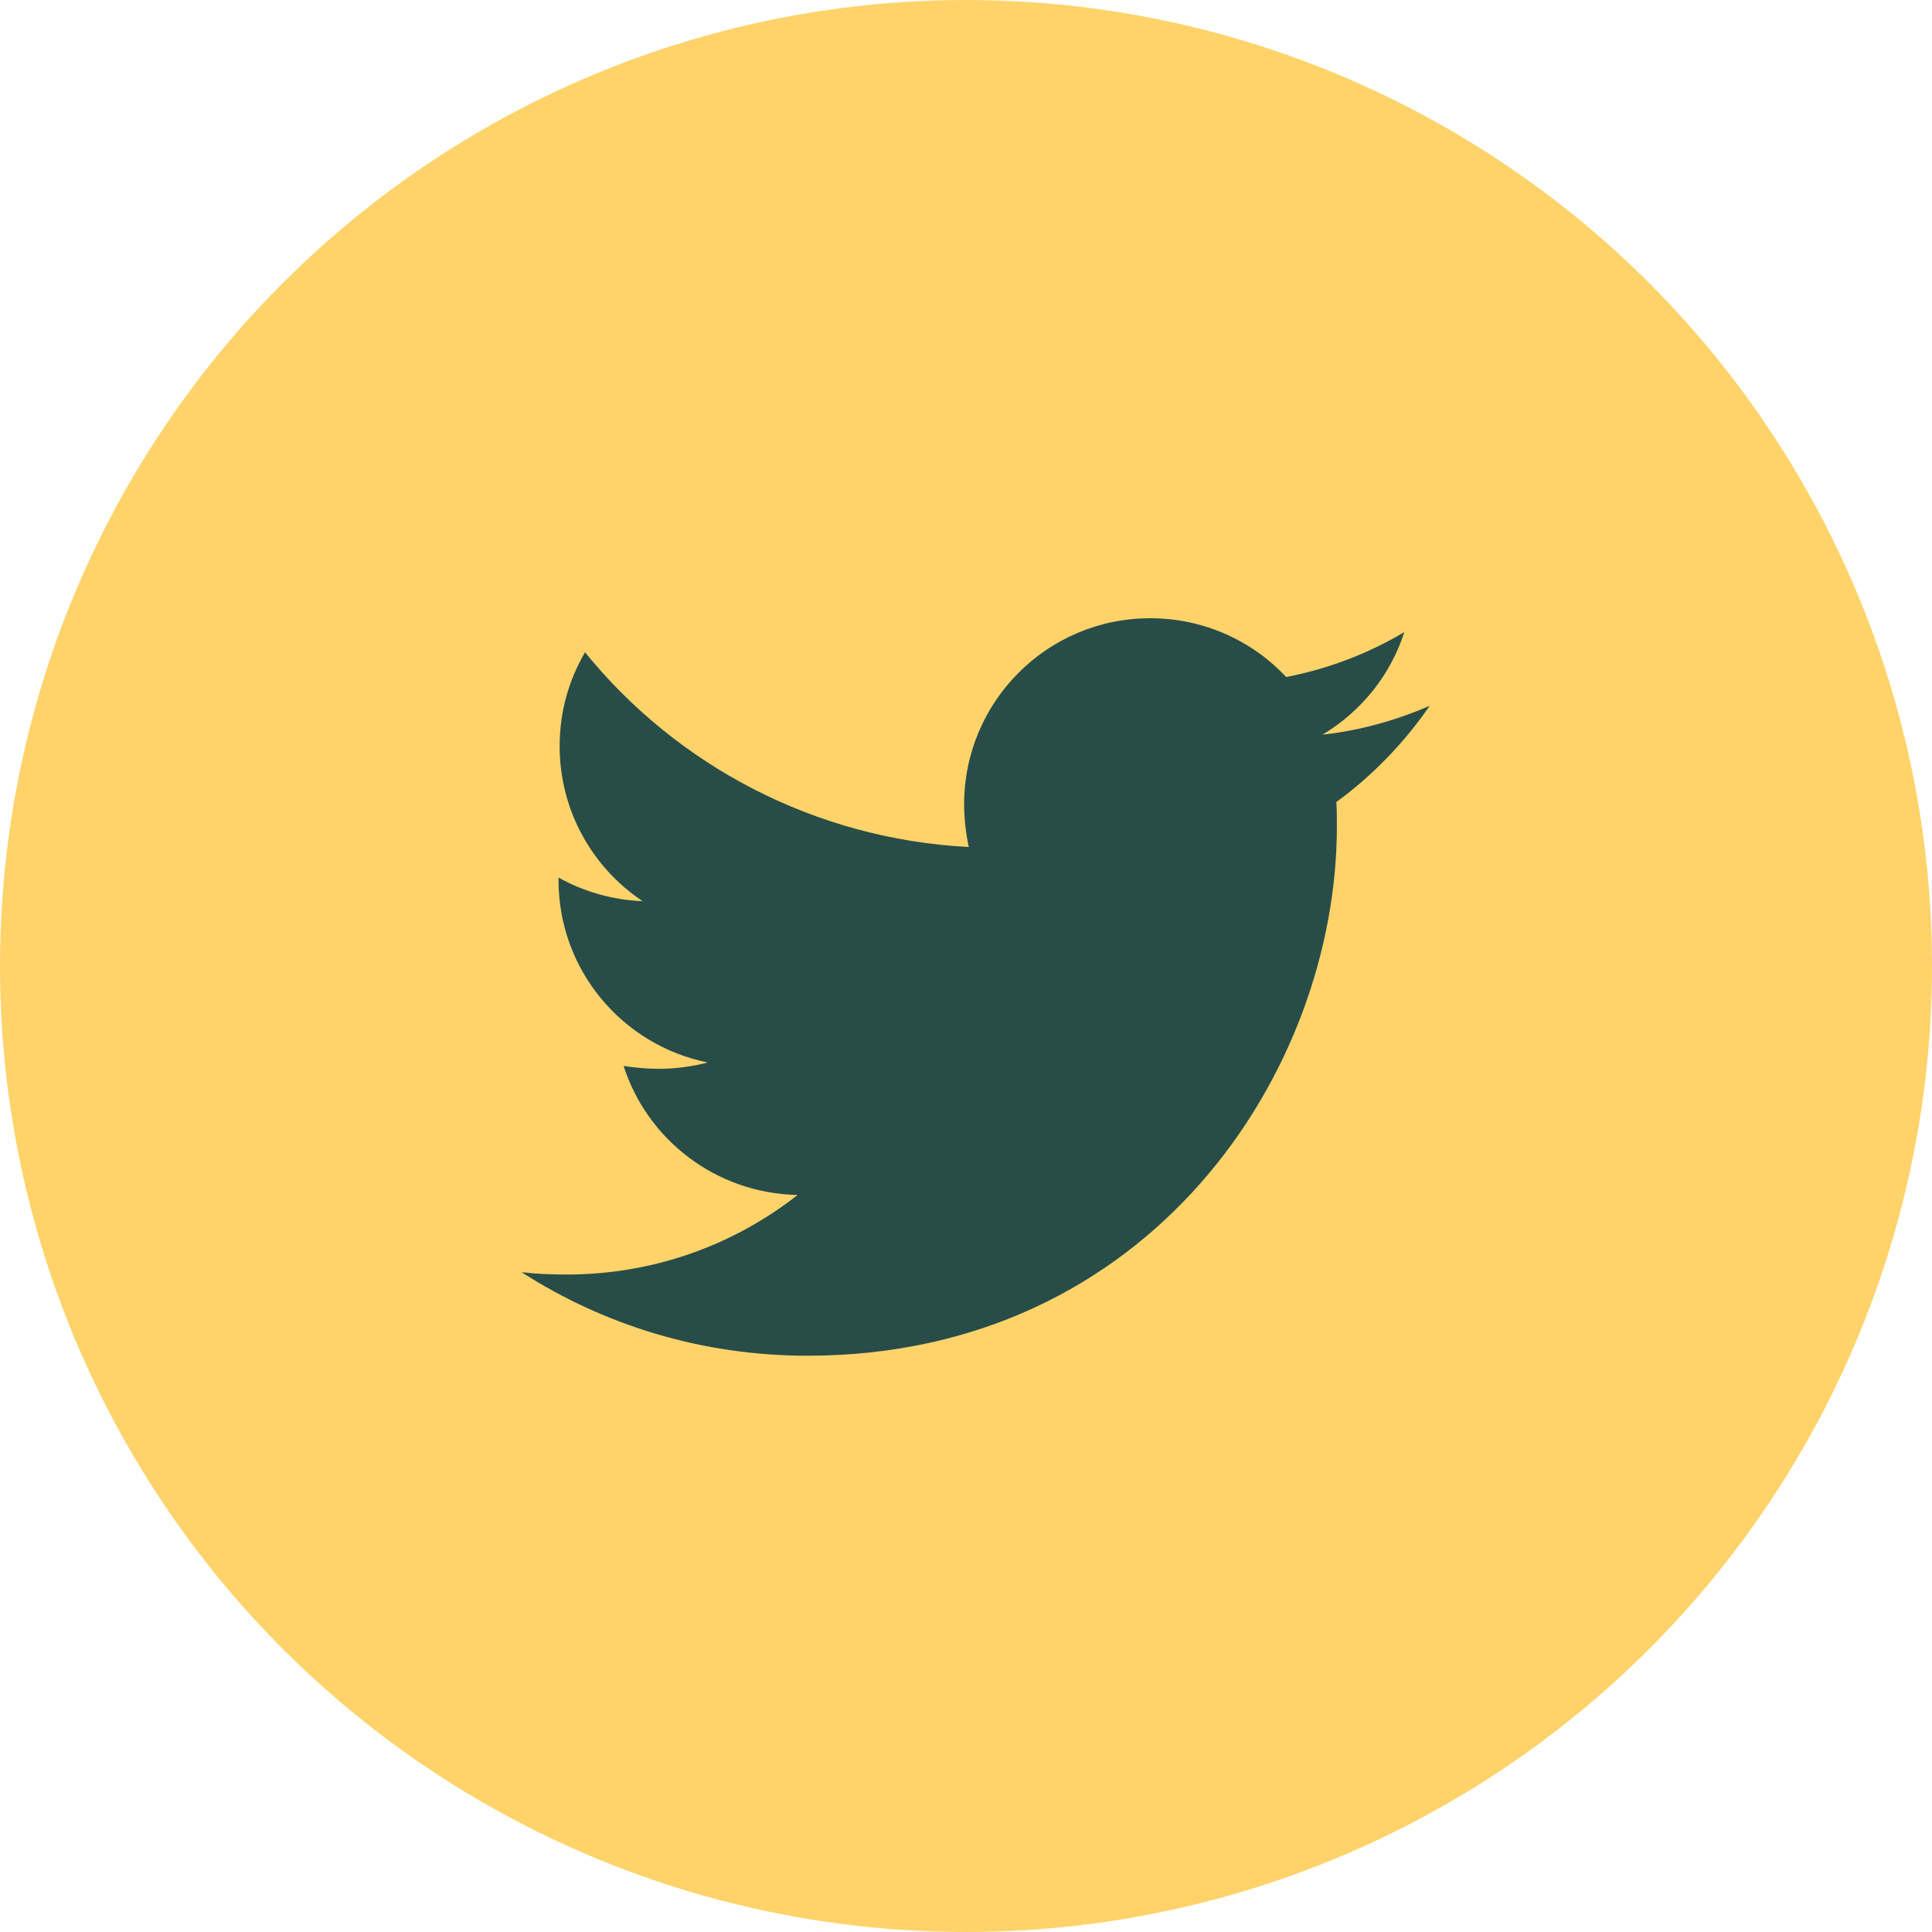 <svg width="36" height="36" viewBox="0 0 36 36" fill="none" xmlns="http://www.w3.org/2000/svg">
<circle cx="18" cy="18" r="18" fill="#FFD36A"/>
<path d="M24.901 14.945C24.911 15.095 24.911 15.246 24.911 15.396C24.911 19.98 21.422 25.262 15.045 25.262C13.08 25.262 11.255 24.693 9.72 23.706C9.999 23.738 10.267 23.749 10.557 23.749C12.178 23.749 13.671 23.201 14.862 22.267C13.338 22.235 12.06 21.236 11.62 19.862C11.835 19.894 12.049 19.916 12.275 19.916C12.586 19.916 12.898 19.873 13.188 19.798C11.598 19.476 10.407 18.08 10.407 16.394V16.352C10.868 16.609 11.405 16.77 11.974 16.792C11.04 16.169 10.428 15.106 10.428 13.904C10.428 13.259 10.6 12.669 10.901 12.154C12.608 14.258 15.174 15.632 18.051 15.783C17.997 15.525 17.965 15.256 17.965 14.988C17.965 13.077 19.511 11.52 21.433 11.52C22.431 11.52 23.333 11.939 23.966 12.615C24.75 12.465 25.502 12.175 26.167 11.778C25.91 12.583 25.362 13.259 24.643 13.689C25.341 13.614 26.017 13.421 26.64 13.152C26.167 13.839 25.577 14.451 24.901 14.945Z" fill="#284D48"/>
</svg>
